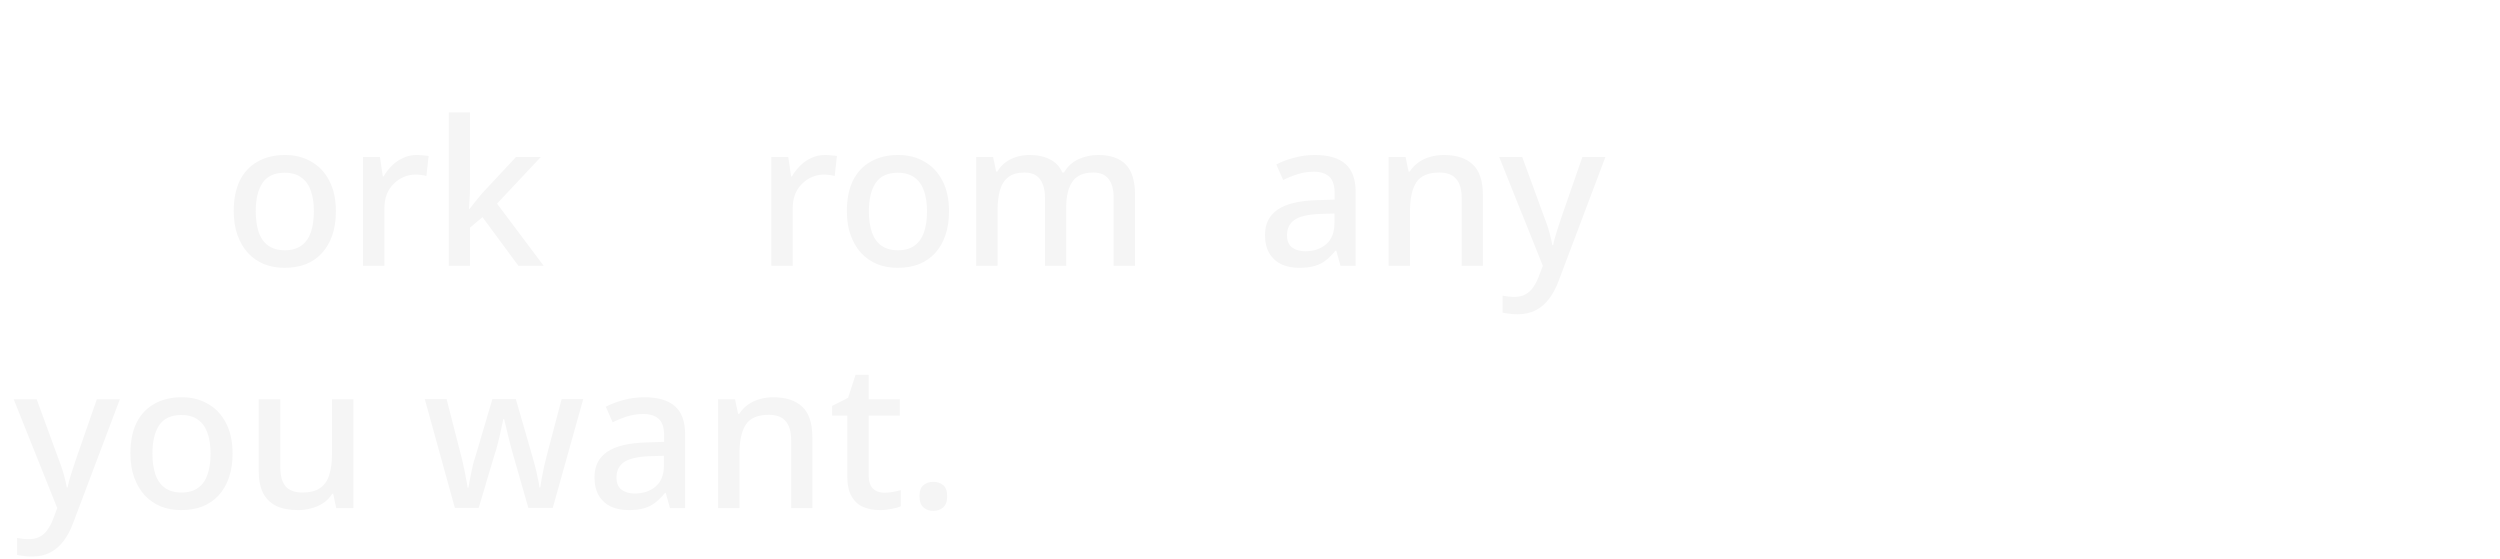 <svg width="743" height="166" viewBox="0 0 743 166" fill="none" xmlns="http://www.w3.org/2000/svg">
<path d="M99.824 62.8C99.824 65.48 99.464 67.86 98.744 69.94C98.024 72.02 97.004 73.78 95.684 75.22C94.364 76.66 92.764 77.76 90.884 78.52C89.004 79.24 86.884 79.6 84.524 79.6C82.364 79.6 80.364 79.24 78.524 78.52C76.684 77.76 75.084 76.66 73.724 75.22C72.404 73.78 71.364 72.02 70.604 69.94C69.844 67.86 69.464 65.46 69.464 62.74C69.464 59.18 70.064 56.16 71.264 53.68C72.504 51.2 74.264 49.32 76.544 48.04C78.864 46.72 81.584 46.06 84.704 46.06C87.664 46.06 90.264 46.72 92.504 48.04C94.784 49.32 96.564 51.2 97.844 53.68C99.164 56.16 99.824 59.2 99.824 62.8ZM76.004 62.8C76.004 65.2 76.304 67.28 76.904 69.04C77.504 70.76 78.444 72.08 79.724 73C81.004 73.92 82.644 74.38 84.644 74.38C86.644 74.38 88.284 73.92 89.564 73C90.844 72.08 91.784 70.76 92.384 69.04C92.984 67.28 93.284 65.2 93.284 62.8C93.284 60.32 92.964 58.24 92.324 56.56C91.724 54.88 90.784 53.6 89.504 52.72C88.264 51.8 86.624 51.34 84.584 51.34C81.584 51.34 79.404 52.34 78.044 54.34C76.684 56.34 76.004 59.16 76.004 62.8ZM123.846 46.06C124.406 46.06 125.026 46.1 125.706 46.18C126.386 46.22 126.946 46.28 127.386 46.36L126.726 52.3C126.286 52.18 125.766 52.08 125.166 52C124.566 51.92 124.006 51.88 123.486 51.88C122.286 51.88 121.126 52.12 120.006 52.6C118.926 53.04 117.946 53.7 117.066 54.58C116.186 55.42 115.486 56.46 114.966 57.7C114.486 58.94 114.246 60.36 114.246 61.96V79H107.886V46.66H112.926L113.766 52.42H114.006C114.686 51.26 115.506 50.2 116.466 49.24C117.426 48.28 118.526 47.52 119.766 46.96C121.006 46.36 122.366 46.06 123.846 46.06ZM139.675 56.2C139.675 57.04 139.635 58 139.555 59.08C139.515 60.16 139.455 61.16 139.375 62.08H139.555C139.875 61.68 140.255 61.2 140.695 60.64C141.175 60.04 141.655 59.44 142.135 58.84C142.615 58.24 143.055 57.72 143.455 57.28L153.355 46.66H160.735L147.715 60.52L161.575 79H154.075L143.395 64.54L139.675 67.66V79H133.375V33.4H139.675V56.2ZM245.194 46.06C245.754 46.06 246.374 46.1 247.054 46.18C247.734 46.22 248.294 46.28 248.734 46.36L248.074 52.3C247.634 52.18 247.114 52.08 246.514 52C245.914 51.92 245.354 51.88 244.834 51.88C243.634 51.88 242.474 52.12 241.354 52.6C240.274 53.04 239.294 53.7 238.414 54.58C237.534 55.42 236.834 56.46 236.314 57.7C235.834 58.94 235.594 60.36 235.594 61.96V79H229.234V46.66H234.274L235.114 52.42H235.354C236.034 51.26 236.854 50.2 237.814 49.24C238.774 48.28 239.874 47.52 241.114 46.96C242.354 46.36 243.714 46.06 245.194 46.06ZM282.05 62.8C282.05 65.48 281.69 67.86 280.97 69.94C280.25 72.02 279.23 73.78 277.91 75.22C276.59 76.66 274.99 77.76 273.11 78.52C271.23 79.24 269.11 79.6 266.75 79.6C264.59 79.6 262.59 79.24 260.75 78.52C258.91 77.76 257.31 76.66 255.95 75.22C254.63 73.78 253.59 72.02 252.83 69.94C252.07 67.86 251.69 65.46 251.69 62.74C251.69 59.18 252.29 56.16 253.49 53.68C254.73 51.2 256.49 49.32 258.77 48.04C261.09 46.72 263.81 46.06 266.93 46.06C269.89 46.06 272.49 46.72 274.73 48.04C277.01 49.32 278.79 51.2 280.07 53.68C281.39 56.16 282.05 59.2 282.05 62.8ZM258.23 62.8C258.23 65.2 258.53 67.28 259.13 69.04C259.73 70.76 260.67 72.08 261.95 73C263.23 73.92 264.87 74.38 266.87 74.38C268.87 74.38 270.51 73.92 271.79 73C273.07 72.08 274.01 70.76 274.61 69.04C275.21 67.28 275.51 65.2 275.51 62.8C275.51 60.32 275.19 58.24 274.55 56.56C273.95 54.88 273.01 53.6 271.73 52.72C270.49 51.8 268.85 51.34 266.81 51.34C263.81 51.34 261.63 52.34 260.27 54.34C258.91 56.34 258.23 59.16 258.23 62.8ZM326.353 46.06C329.993 46.06 332.733 47 334.573 48.88C336.413 50.76 337.333 53.78 337.333 57.94V79H330.973V58.78C330.973 56.3 330.473 54.44 329.473 53.2C328.513 51.92 326.993 51.28 324.913 51.28C322.033 51.28 319.973 52.18 318.733 53.98C317.493 55.74 316.873 58.3 316.873 61.66V79H310.573V58.78C310.573 57.14 310.333 55.76 309.853 54.64C309.413 53.52 308.753 52.68 307.873 52.12C306.993 51.56 305.853 51.28 304.453 51.28C302.453 51.28 300.873 51.72 299.713 52.6C298.553 53.48 297.713 54.78 297.193 56.5C296.713 58.18 296.473 60.24 296.473 62.68V79H290.113V46.66H295.153L296.053 50.98H296.413C297.093 49.86 297.913 48.94 298.873 48.22C299.873 47.5 300.973 46.96 302.173 46.6C303.373 46.24 304.613 46.06 305.893 46.06C308.333 46.06 310.393 46.5 312.073 47.38C313.753 48.22 314.973 49.52 315.733 51.28H316.213C317.253 49.48 318.693 48.16 320.533 47.32C322.373 46.48 324.313 46.06 326.353 46.06ZM390.778 46.06C394.858 46.06 397.898 46.96 399.898 48.76C401.898 50.52 402.898 53.3 402.898 57.1V79H398.398L397.138 74.5H396.898C395.978 75.66 395.018 76.62 394.018 77.38C393.058 78.14 391.938 78.7 390.658 79.06C389.418 79.42 387.898 79.6 386.098 79.6C384.178 79.6 382.438 79.26 380.878 78.58C379.358 77.86 378.158 76.78 377.278 75.34C376.398 73.86 375.958 72.02 375.958 69.82C375.958 66.54 377.198 64.04 379.678 62.32C382.198 60.6 386.018 59.66 391.138 59.5L396.658 59.32V57.52C396.658 55.12 396.118 53.44 395.038 52.48C393.958 51.52 392.438 51.04 390.478 51.04C388.798 51.04 387.198 51.28 385.678 51.76C384.158 52.24 382.718 52.82 381.358 53.5L379.318 48.88C380.838 48.08 382.578 47.42 384.538 46.9C386.538 46.34 388.618 46.06 390.778 46.06ZM392.278 63.58C388.598 63.74 386.038 64.36 384.598 65.44C383.198 66.48 382.498 67.96 382.498 69.88C382.498 71.56 382.998 72.78 383.998 73.54C385.038 74.3 386.338 74.68 387.898 74.68C390.418 74.68 392.498 73.98 394.138 72.58C395.778 71.18 396.598 69.08 396.598 66.28V63.46L392.278 63.58ZM429.071 46.06C432.831 46.06 435.711 47 437.711 48.88C439.711 50.76 440.711 53.78 440.711 57.94V79H434.411V58.84C434.411 56.32 433.871 54.44 432.791 53.2C431.751 51.92 430.071 51.28 427.751 51.28C424.471 51.28 422.191 52.26 420.911 54.22C419.671 56.18 419.051 59 419.051 62.68V79H412.691V46.66H417.731L418.631 50.98H418.991C419.711 49.86 420.591 48.94 421.631 48.22C422.671 47.5 423.831 46.96 425.111 46.6C426.391 46.24 427.711 46.06 429.071 46.06ZM445.564 46.66H452.404L459.124 65.02C459.484 65.94 459.804 66.84 460.084 67.72C460.364 68.6 460.604 69.48 460.804 70.36C461.044 71.2 461.224 72.04 461.344 72.88H461.584C461.784 71.84 462.104 70.62 462.544 69.22C462.984 67.78 463.444 66.36 463.924 64.96L470.284 46.66H477.124L463.264 83.38C462.504 85.46 461.564 87.24 460.444 88.72C459.324 90.24 457.984 91.4 456.424 92.2C454.904 93 453.104 93.4 451.024 93.4C450.024 93.4 449.164 93.34 448.444 93.22C447.724 93.14 447.104 93.04 446.584 92.92V87.88C447.024 87.96 447.544 88.04 448.144 88.12C448.784 88.2 449.444 88.24 450.124 88.24C451.364 88.24 452.424 88 453.304 87.52C454.224 87.04 454.984 86.36 455.584 85.48C456.224 84.6 456.764 83.6 457.204 82.48L458.524 79L445.564 46.66ZM4.06 118.66H10.9L17.62 137.02C17.98 137.94 18.3 138.84 18.58 139.72C18.86 140.6 19.1 141.48 19.3 142.36C19.54 143.2 19.72 144.04 19.84 144.88H20.08C20.28 143.84 20.6 142.62 21.04 141.22C21.48 139.78 21.94 138.36 22.42 136.96L28.78 118.66H35.62L21.76 155.38C21 157.46 20.06 159.24 18.94 160.72C17.82 162.24 16.48 163.4 14.92 164.2C13.4 165 11.6 165.4 9.52 165.4C8.52 165.4 7.66 165.34 6.94 165.22C6.22 165.14 5.6 165.04 5.08 164.92V159.88C5.52 159.96 6.04 160.04 6.64 160.12C7.28 160.2 7.94 160.24 8.62 160.24C9.86 160.24 10.92 160 11.8 159.52C12.72 159.04 13.48 158.36 14.08 157.48C14.72 156.6 15.26 155.6 15.7 154.48L17.02 151L4.06 118.66ZM69.121 134.8C69.121 137.48 68.761 139.86 68.041 141.94C67.321 144.02 66.301 145.78 64.981 147.22C63.661 148.66 62.061 149.76 60.181 150.52C58.301 151.24 56.181 151.6 53.821 151.6C51.661 151.6 49.661 151.24 47.821 150.52C45.981 149.76 44.381 148.66 43.021 147.22C41.701 145.78 40.661 144.02 39.901 141.94C39.141 139.86 38.761 137.46 38.761 134.74C38.761 131.18 39.361 128.16 40.561 125.68C41.801 123.2 43.561 121.32 45.841 120.04C48.161 118.72 50.881 118.06 54.001 118.06C56.961 118.06 59.561 118.72 61.801 120.04C64.081 121.32 65.861 123.2 67.141 125.68C68.461 128.16 69.121 131.2 69.121 134.8ZM45.301 134.8C45.301 137.2 45.601 139.28 46.201 141.04C46.801 142.76 47.741 144.08 49.021 145C50.301 145.92 51.941 146.38 53.941 146.38C55.941 146.38 57.581 145.92 58.861 145C60.141 144.08 61.081 142.76 61.681 141.04C62.281 139.28 62.581 137.2 62.581 134.8C62.581 132.32 62.261 130.24 61.621 128.56C61.021 126.88 60.081 125.6 58.801 124.72C57.561 123.8 55.921 123.34 53.881 123.34C50.881 123.34 48.701 124.34 47.341 126.34C45.981 128.34 45.301 131.16 45.301 134.8ZM105.023 118.66V151H99.923L99.023 146.74H98.723C98.043 147.86 97.163 148.78 96.083 149.5C95.003 150.22 93.823 150.74 92.543 151.06C91.263 151.42 89.943 151.6 88.583 151.6C86.063 151.6 83.923 151.2 82.163 150.4C80.443 149.56 79.123 148.28 78.203 146.56C77.323 144.8 76.883 142.56 76.883 139.84V118.66H83.303V138.88C83.303 141.4 83.823 143.28 84.863 144.52C85.943 145.76 87.603 146.38 89.843 146.38C92.083 146.38 93.843 145.94 95.123 145.06C96.403 144.18 97.303 142.9 97.823 141.22C98.383 139.5 98.663 137.44 98.663 135.04V118.66H105.023ZM152.402 134.8C152.202 134 151.962 133.12 151.682 132.16C151.442 131.2 151.202 130.24 150.962 129.28C150.722 128.28 150.502 127.36 150.302 126.52C150.102 125.68 149.942 125.02 149.822 124.54H149.582C149.502 125.02 149.362 125.68 149.162 126.52C149.002 127.36 148.802 128.28 148.562 129.28C148.322 130.24 148.082 131.22 147.842 132.22C147.602 133.18 147.342 134.06 147.062 134.86L142.262 150.94H135.182L126.242 118.6H132.722L136.922 134.98C137.242 136.1 137.522 137.28 137.762 138.52C138.042 139.76 138.282 140.96 138.482 142.12C138.722 143.24 138.882 144.18 138.962 144.94H139.202C139.282 144.42 139.402 143.78 139.562 143.02C139.722 142.22 139.882 141.4 140.042 140.56C140.242 139.68 140.422 138.84 140.582 138.04C140.782 137.24 140.982 136.58 141.182 136.06L146.342 118.6H153.302L158.342 136.06C158.582 136.86 158.842 137.82 159.122 138.94C159.402 140.02 159.642 141.1 159.842 142.18C160.082 143.22 160.242 144.12 160.322 144.88H160.562C160.642 144.2 160.782 143.32 160.982 142.24C161.182 141.12 161.422 139.92 161.702 138.64C162.022 137.36 162.322 136.14 162.602 134.98L166.922 118.6H173.342L164.282 150.94H157.022L152.402 134.8ZM191.5 118.06C195.58 118.06 198.62 118.96 200.62 120.76C202.62 122.52 203.62 125.3 203.62 129.1V151H199.12L197.86 146.5H197.62C196.7 147.66 195.74 148.62 194.74 149.38C193.78 150.14 192.66 150.7 191.38 151.06C190.14 151.42 188.62 151.6 186.82 151.6C184.9 151.6 183.16 151.26 181.6 150.58C180.08 149.86 178.88 148.78 178 147.34C177.12 145.86 176.68 144.02 176.68 141.82C176.68 138.54 177.92 136.04 180.4 134.32C182.92 132.6 186.74 131.66 191.86 131.5L197.38 131.32V129.52C197.38 127.12 196.84 125.44 195.76 124.48C194.68 123.52 193.16 123.04 191.2 123.04C189.52 123.04 187.92 123.28 186.4 123.76C184.88 124.24 183.44 124.82 182.08 125.5L180.04 120.88C181.56 120.08 183.3 119.42 185.26 118.9C187.26 118.34 189.34 118.06 191.5 118.06ZM193 135.58C189.32 135.74 186.76 136.36 185.32 137.44C183.92 138.48 183.22 139.96 183.22 141.88C183.22 143.56 183.72 144.78 184.72 145.54C185.76 146.3 187.06 146.68 188.62 146.68C191.14 146.68 193.22 145.98 194.86 144.58C196.5 143.18 197.32 141.08 197.32 138.28V135.46L193 135.58ZM229.794 118.06C233.554 118.06 236.434 119 238.434 120.88C240.434 122.76 241.434 125.78 241.434 129.94V151H235.134V130.84C235.134 128.32 234.594 126.44 233.514 125.2C232.474 123.92 230.794 123.28 228.474 123.28C225.194 123.28 222.914 124.26 221.634 126.22C220.394 128.18 219.774 131 219.774 134.68V151H213.414V118.66H218.454L219.354 122.98H219.714C220.434 121.86 221.314 120.94 222.354 120.22C223.394 119.5 224.554 118.96 225.834 118.6C227.114 118.24 228.434 118.06 229.794 118.06ZM262.847 146.44C263.687 146.44 264.547 146.36 265.427 146.2C266.307 146.04 267.067 145.86 267.707 145.66V150.46C267.027 150.78 266.107 151.04 264.947 151.24C263.787 151.48 262.627 151.6 261.467 151.6C259.707 151.6 258.087 151.3 256.607 150.7C255.167 150.1 254.007 149.06 253.127 147.58C252.247 146.1 251.807 144.04 251.807 141.4V123.52H247.307V120.64L252.047 118.24L254.267 111.4H258.167V118.66H267.407V123.52H258.167V141.28C258.167 143.04 258.587 144.34 259.427 145.18C260.307 146.02 261.447 146.44 262.847 146.44ZM273.275 147.46C273.275 145.9 273.675 144.8 274.475 144.16C275.275 143.52 276.235 143.2 277.355 143.2C278.515 143.2 279.495 143.52 280.295 144.16C281.095 144.8 281.495 145.9 281.495 147.46C281.495 149.02 281.095 150.14 280.295 150.82C279.495 151.5 278.515 151.84 277.355 151.84C276.235 151.84 275.275 151.5 274.475 150.82C273.675 150.14 273.275 149.02 273.275 147.46Z" fill="#F5F5F5"/>
<g filter="url(#filter0_d_123_754)">
<path d="M63 25V65.051C63 70.049 61.489 74.123 58.468 77.274C55.446 80.425 51.54 82 46.749 82C40.979 82 36.569 79.379 33.52 74.136C31.642 76.961 29.628 78.985 27.477 80.207C25.327 81.402 22.673 82 19.516 82C14.507 82 10.669 80.425 8.001 77.274C5.334 74.123 4 69.587 4 63.666V25H20.577V61.18C20.577 62.973 20.713 64.154 20.985 64.725C21.285 65.295 21.87 65.58 22.741 65.58C24.374 65.58 25.191 64.209 25.191 61.465V25H41.768V61.18C41.768 62.919 41.918 64.087 42.217 64.684C42.517 65.282 43.102 65.58 43.973 65.58C45.606 65.58 46.423 64.114 46.423 61.18V25H63Z" fill="white"/>
</g>
<g filter="url(#filter1_d_123_754)">
<path d="M545 31V71.051C545 76.049 543.489 80.123 540.468 83.274C537.446 86.425 533.54 88 528.749 88C522.979 88 518.569 85.379 515.52 80.136C513.642 82.961 511.628 84.985 509.478 86.207C507.327 87.402 504.673 88 501.516 88C496.507 88 492.669 86.425 490.001 83.274C487.334 80.123 486 75.587 486 69.665V31H502.577V67.18C502.577 68.973 502.713 70.154 502.985 70.725C503.285 71.295 503.87 71.58 504.741 71.58C506.374 71.58 507.191 70.209 507.191 67.465V31H523.768V67.18C523.768 68.918 523.918 70.087 524.217 70.684C524.517 71.282 525.102 71.58 525.973 71.58C527.606 71.58 528.423 70.114 528.423 67.18V31H545Z" fill="white"/>
</g>
<g filter="url(#filter2_d_123_754)">
<path d="M214.058 52.583V67.495H208.554V82H192V47.49C192 40.999 193.998 35.634 197.994 31.397C202.016 27.132 207.072 25 213.161 25C219.875 25 225.488 27.893 230 33.678L216.423 43.579C215.662 41.46 214.316 40.401 212.386 40.401C209.831 40.401 208.554 42.166 208.554 45.698V52.583H214.058Z" fill="white"/>
</g>
<path d="M557.566 88.551V31.363H563.25V88.551H557.566ZM560.496 88.551V83.16H568.758V88.551H560.496ZM560.496 36.754V31.363H568.758V36.754H560.496ZM590.438 79V36.402H596.414V79H590.438ZM608.895 79V60.572C608.895 58.424 608.338 56.764 607.225 55.592C606.131 54.42 604.568 53.834 602.537 53.834C600.584 53.834 599.07 54.342 597.996 55.357C596.941 56.373 596.414 57.809 596.414 59.664L595.799 53.805C596.736 52.008 597.957 50.621 599.461 49.645C600.984 48.648 602.664 48.15 604.5 48.15C607.801 48.15 610.35 49.234 612.146 51.402C613.963 53.551 614.871 56.598 614.871 60.543V79H608.895ZM636.404 79.439C632.166 79.439 628.885 78.258 626.561 75.894C624.236 73.531 623.074 70.172 623.074 65.816V62.389C623.074 57.857 624.188 54.352 626.414 51.871C628.66 49.391 631.814 48.15 635.877 48.15C639.705 48.15 642.664 49.557 644.754 52.369C646.863 55.182 647.918 59.127 647.918 64.205V66.197H627.41V61.393H642.234C642.059 58.932 641.414 57.008 640.301 55.621C639.207 54.234 637.732 53.541 635.877 53.541C633.631 53.541 631.883 54.283 630.633 55.768C629.383 57.252 628.758 59.352 628.758 62.066V65.934C628.758 68.453 629.422 70.387 630.75 71.734C632.098 73.082 633.982 73.756 636.404 73.756C637.615 73.756 638.816 73.512 640.008 73.023C641.199 72.535 642.264 71.852 643.201 70.973L647.127 74.898C645.623 76.344 643.934 77.467 642.059 78.268C640.184 79.049 638.299 79.439 636.404 79.439ZM656.121 79V48.59H662.098V79H656.121ZM672.85 55.797C672.322 55.152 671.658 54.664 670.857 54.332C670.057 54 669.129 53.834 668.074 53.834C666.18 53.834 664.705 54.361 663.65 55.416C662.615 56.451 662.098 57.897 662.098 59.752L661.482 53.893C662.4 52.096 663.602 50.69 665.086 49.674C666.59 48.658 668.24 48.15 670.037 48.15C671.424 48.15 672.674 48.355 673.787 48.766C674.92 49.156 675.906 49.742 676.746 50.523L672.85 55.797ZM693.592 79.439C689.354 79.439 686.072 78.258 683.748 75.894C681.424 73.531 680.262 70.172 680.262 65.816V62.389C680.262 57.857 681.375 54.352 683.602 51.871C685.848 49.391 689.002 48.15 693.064 48.15C696.893 48.15 699.852 49.557 701.941 52.369C704.051 55.182 705.105 59.127 705.105 64.205V66.197H684.598V61.393H699.422C699.246 58.932 698.602 57.008 697.488 55.621C696.395 54.234 694.92 53.541 693.064 53.541C690.818 53.541 689.07 54.283 687.82 55.768C686.57 57.252 685.945 59.352 685.945 62.066V65.934C685.945 68.453 686.609 70.387 687.938 71.734C689.285 73.082 691.17 73.756 693.592 73.756C694.803 73.756 696.004 73.512 697.195 73.023C698.387 72.535 699.451 71.852 700.389 70.973L704.314 74.898C702.811 76.344 701.121 77.467 699.246 78.268C697.371 79.049 695.486 79.439 693.592 79.439ZM731.121 88.551V31.363H736.805V88.551H731.121ZM725.613 88.551V83.16H733.875V88.551H725.613ZM725.613 36.754V31.363H733.875V36.754H725.613Z" fill="white"/>
<defs>
<filter id="filter0_d_123_754" x="0" y="25" width="67" height="65" filterUnits="userSpaceOnUse" color-interpolation-filters="sRGB">
<feFlood flood-opacity="0" result="BackgroundImageFix"/>
<feColorMatrix in="SourceAlpha" type="matrix" values="0 0 0 0 0 0 0 0 0 0 0 0 0 0 0 0 0 0 127 0" result="hardAlpha"/>
<feOffset dy="4"/>
<feGaussianBlur stdDeviation="2"/>
<feComposite in2="hardAlpha" operator="out"/>
<feColorMatrix type="matrix" values="0 0 0 0 0 0 0 0 0 0 0 0 0 0 0 0 0 0 0.25 0"/>
<feBlend mode="normal" in2="BackgroundImageFix" result="effect1_dropShadow_123_754"/>
<feBlend mode="normal" in="SourceGraphic" in2="effect1_dropShadow_123_754" result="shape"/>
</filter>
<filter id="filter1_d_123_754" x="482" y="31" width="67" height="65" filterUnits="userSpaceOnUse" color-interpolation-filters="sRGB">
<feFlood flood-opacity="0" result="BackgroundImageFix"/>
<feColorMatrix in="SourceAlpha" type="matrix" values="0 0 0 0 0 0 0 0 0 0 0 0 0 0 0 0 0 0 127 0" result="hardAlpha"/>
<feOffset dy="4"/>
<feGaussianBlur stdDeviation="2"/>
<feComposite in2="hardAlpha" operator="out"/>
<feColorMatrix type="matrix" values="0 0 0 0 0 0 0 0 0 0 0 0 0 0 0 0 0 0 0.25 0"/>
<feBlend mode="normal" in2="BackgroundImageFix" result="effect1_dropShadow_123_754"/>
<feBlend mode="normal" in="SourceGraphic" in2="effect1_dropShadow_123_754" result="shape"/>
</filter>
<filter id="filter2_d_123_754" x="188" y="25" width="46" height="65" filterUnits="userSpaceOnUse" color-interpolation-filters="sRGB">
<feFlood flood-opacity="0" result="BackgroundImageFix"/>
<feColorMatrix in="SourceAlpha" type="matrix" values="0 0 0 0 0 0 0 0 0 0 0 0 0 0 0 0 0 0 127 0" result="hardAlpha"/>
<feOffset dy="4"/>
<feGaussianBlur stdDeviation="2"/>
<feComposite in2="hardAlpha" operator="out"/>
<feColorMatrix type="matrix" values="0 0 0 0 0 0 0 0 0 0 0 0 0 0 0 0 0 0 0.25 0"/>
<feBlend mode="normal" in2="BackgroundImageFix" result="effect1_dropShadow_123_754"/>
<feBlend mode="normal" in="SourceGraphic" in2="effect1_dropShadow_123_754" result="shape"/>
</filter>
</defs>
</svg>
